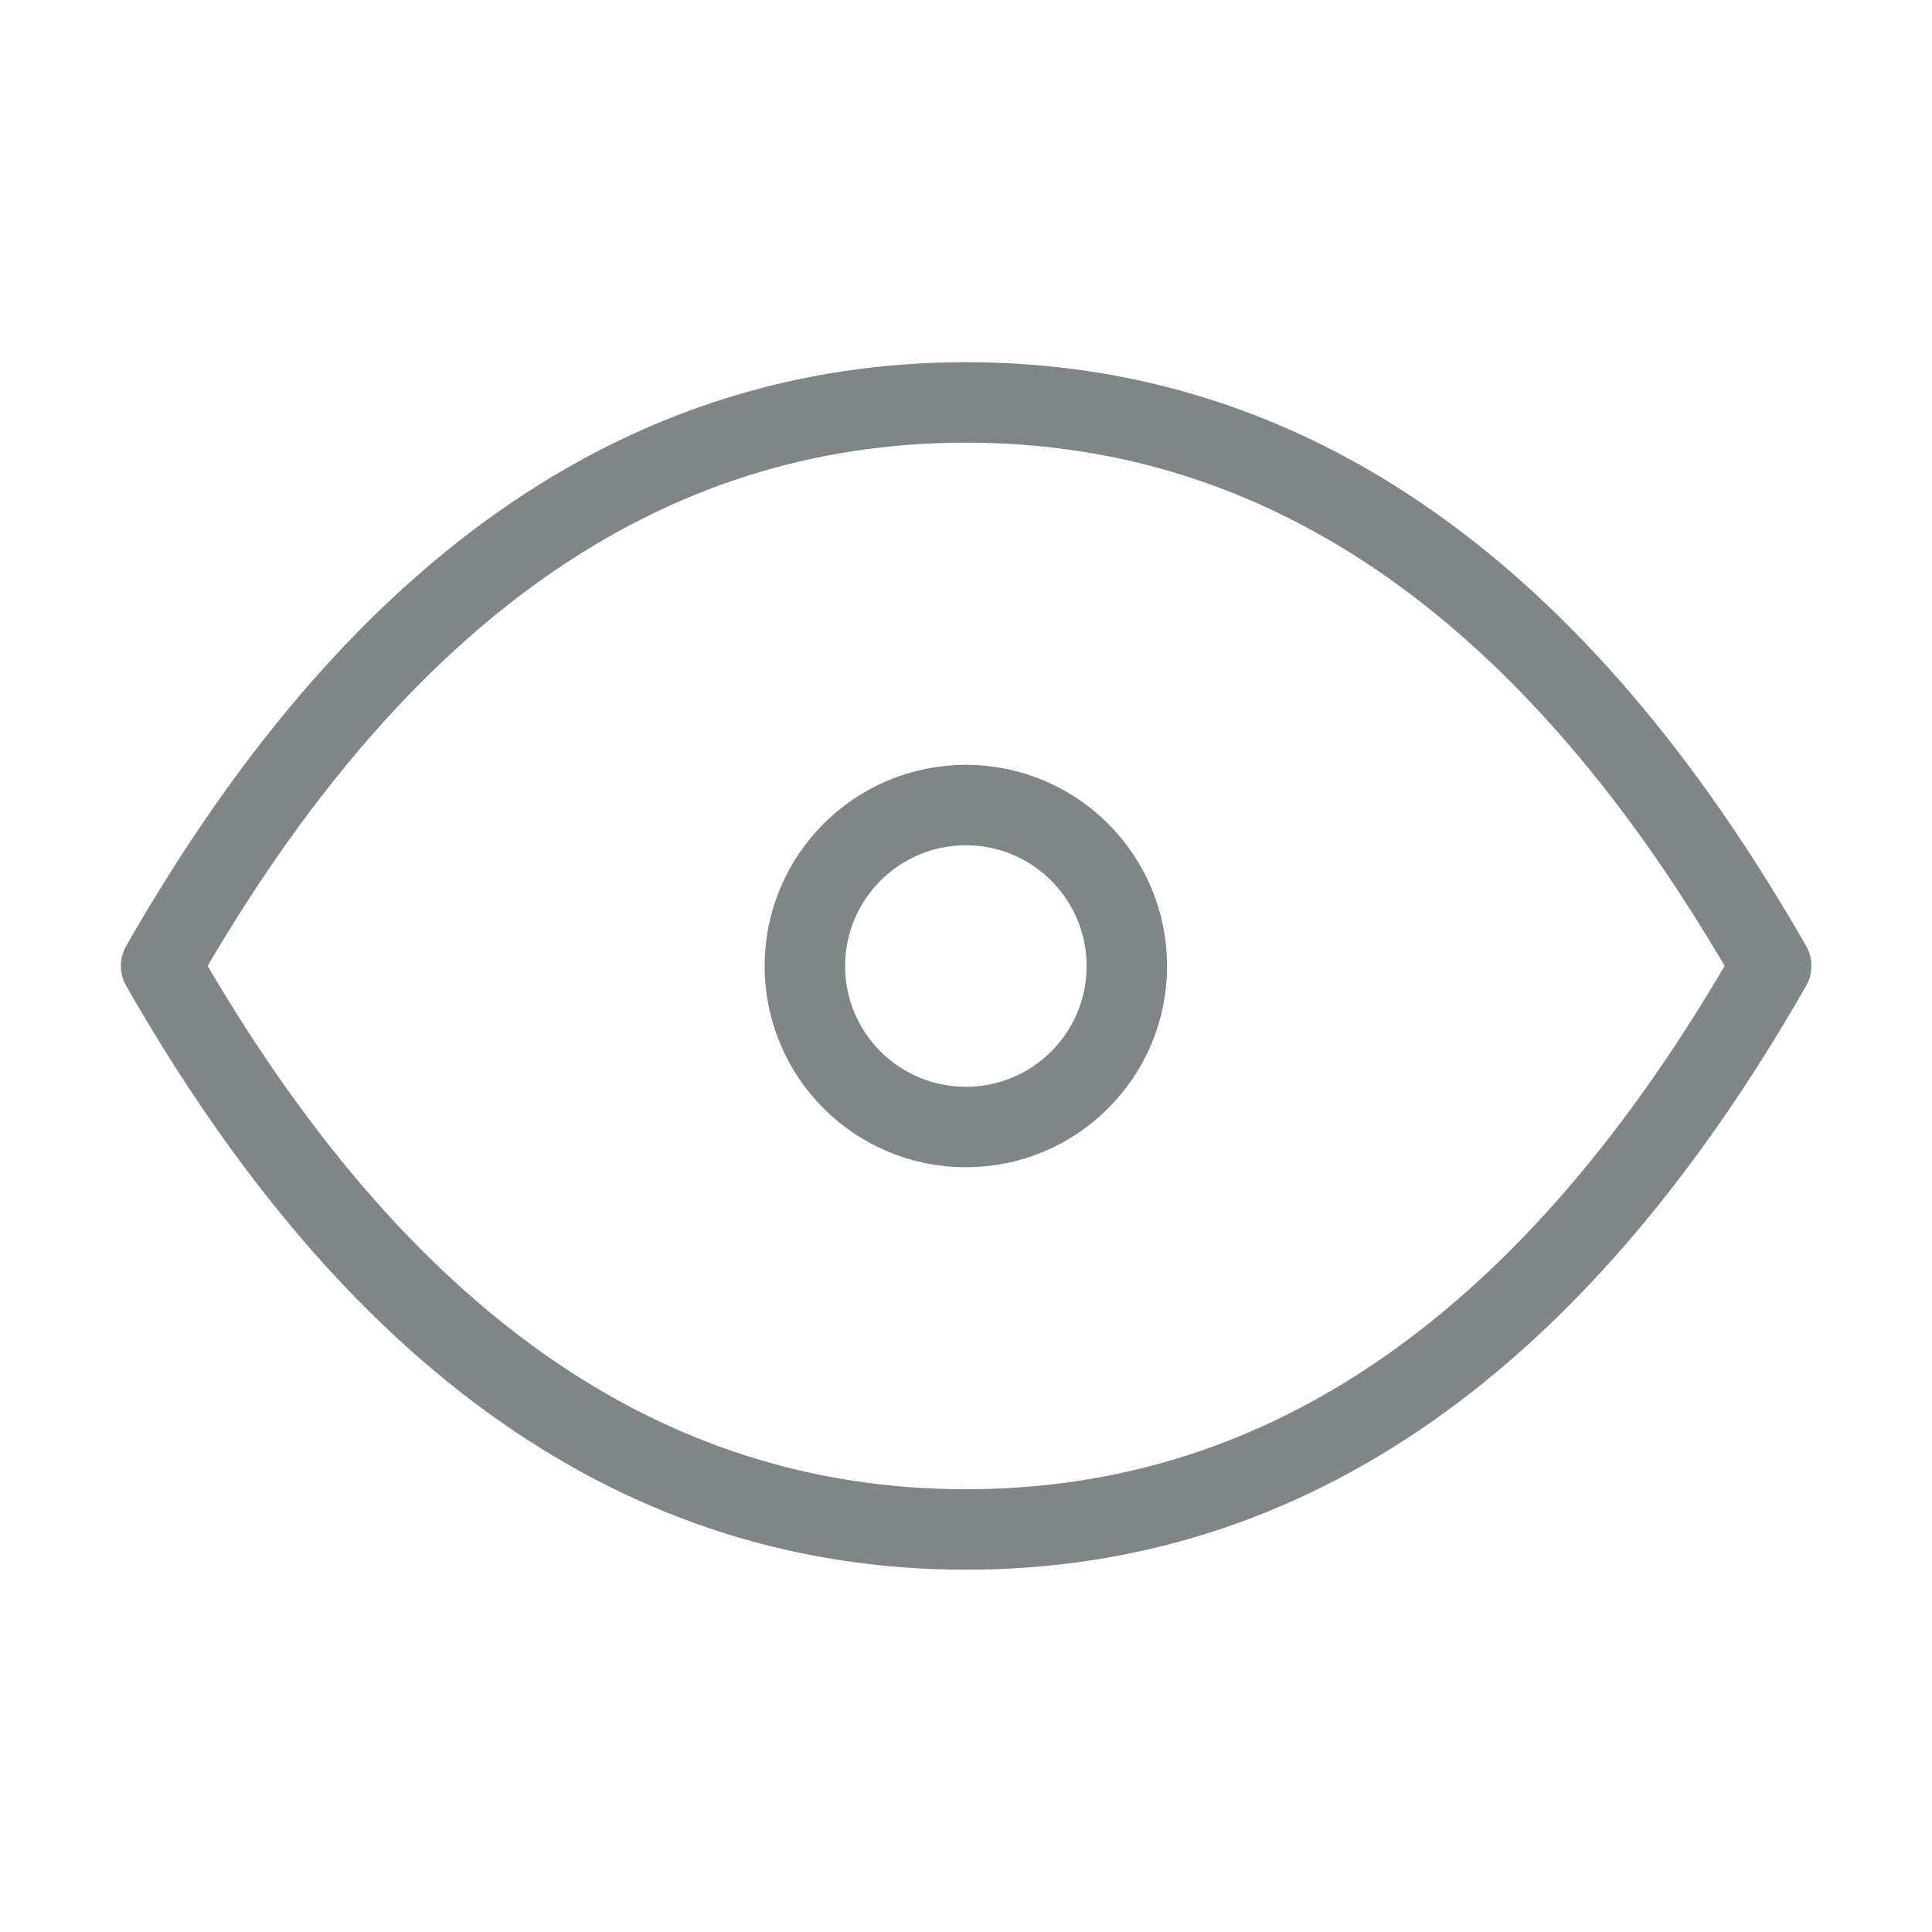 <svg width="20" height="20" viewBox="0 0 20 20" fill="none" xmlns="http://www.w3.org/2000/svg">
<path d="M9.999 11.667C10.919 11.667 11.665 10.921 11.665 10.001C11.665 9.08 10.919 8.334 9.999 8.334C9.078 8.334 8.332 9.08 8.332 10.001C8.332 10.921 9.078 11.667 9.999 11.667Z" stroke="#808588" stroke-width="0.833" stroke-linecap="round" stroke-linejoin="round"/>
<path d="M18.335 9.999C16.112 13.889 13.335 15.833 10.001 15.833C6.668 15.833 3.89 13.889 1.668 9.999C3.89 6.11 6.668 4.166 10.001 4.166C13.335 4.166 16.112 6.11 18.335 9.999Z" stroke="#808588" stroke-width="0.833" stroke-linecap="round" stroke-linejoin="round"/>
</svg>

